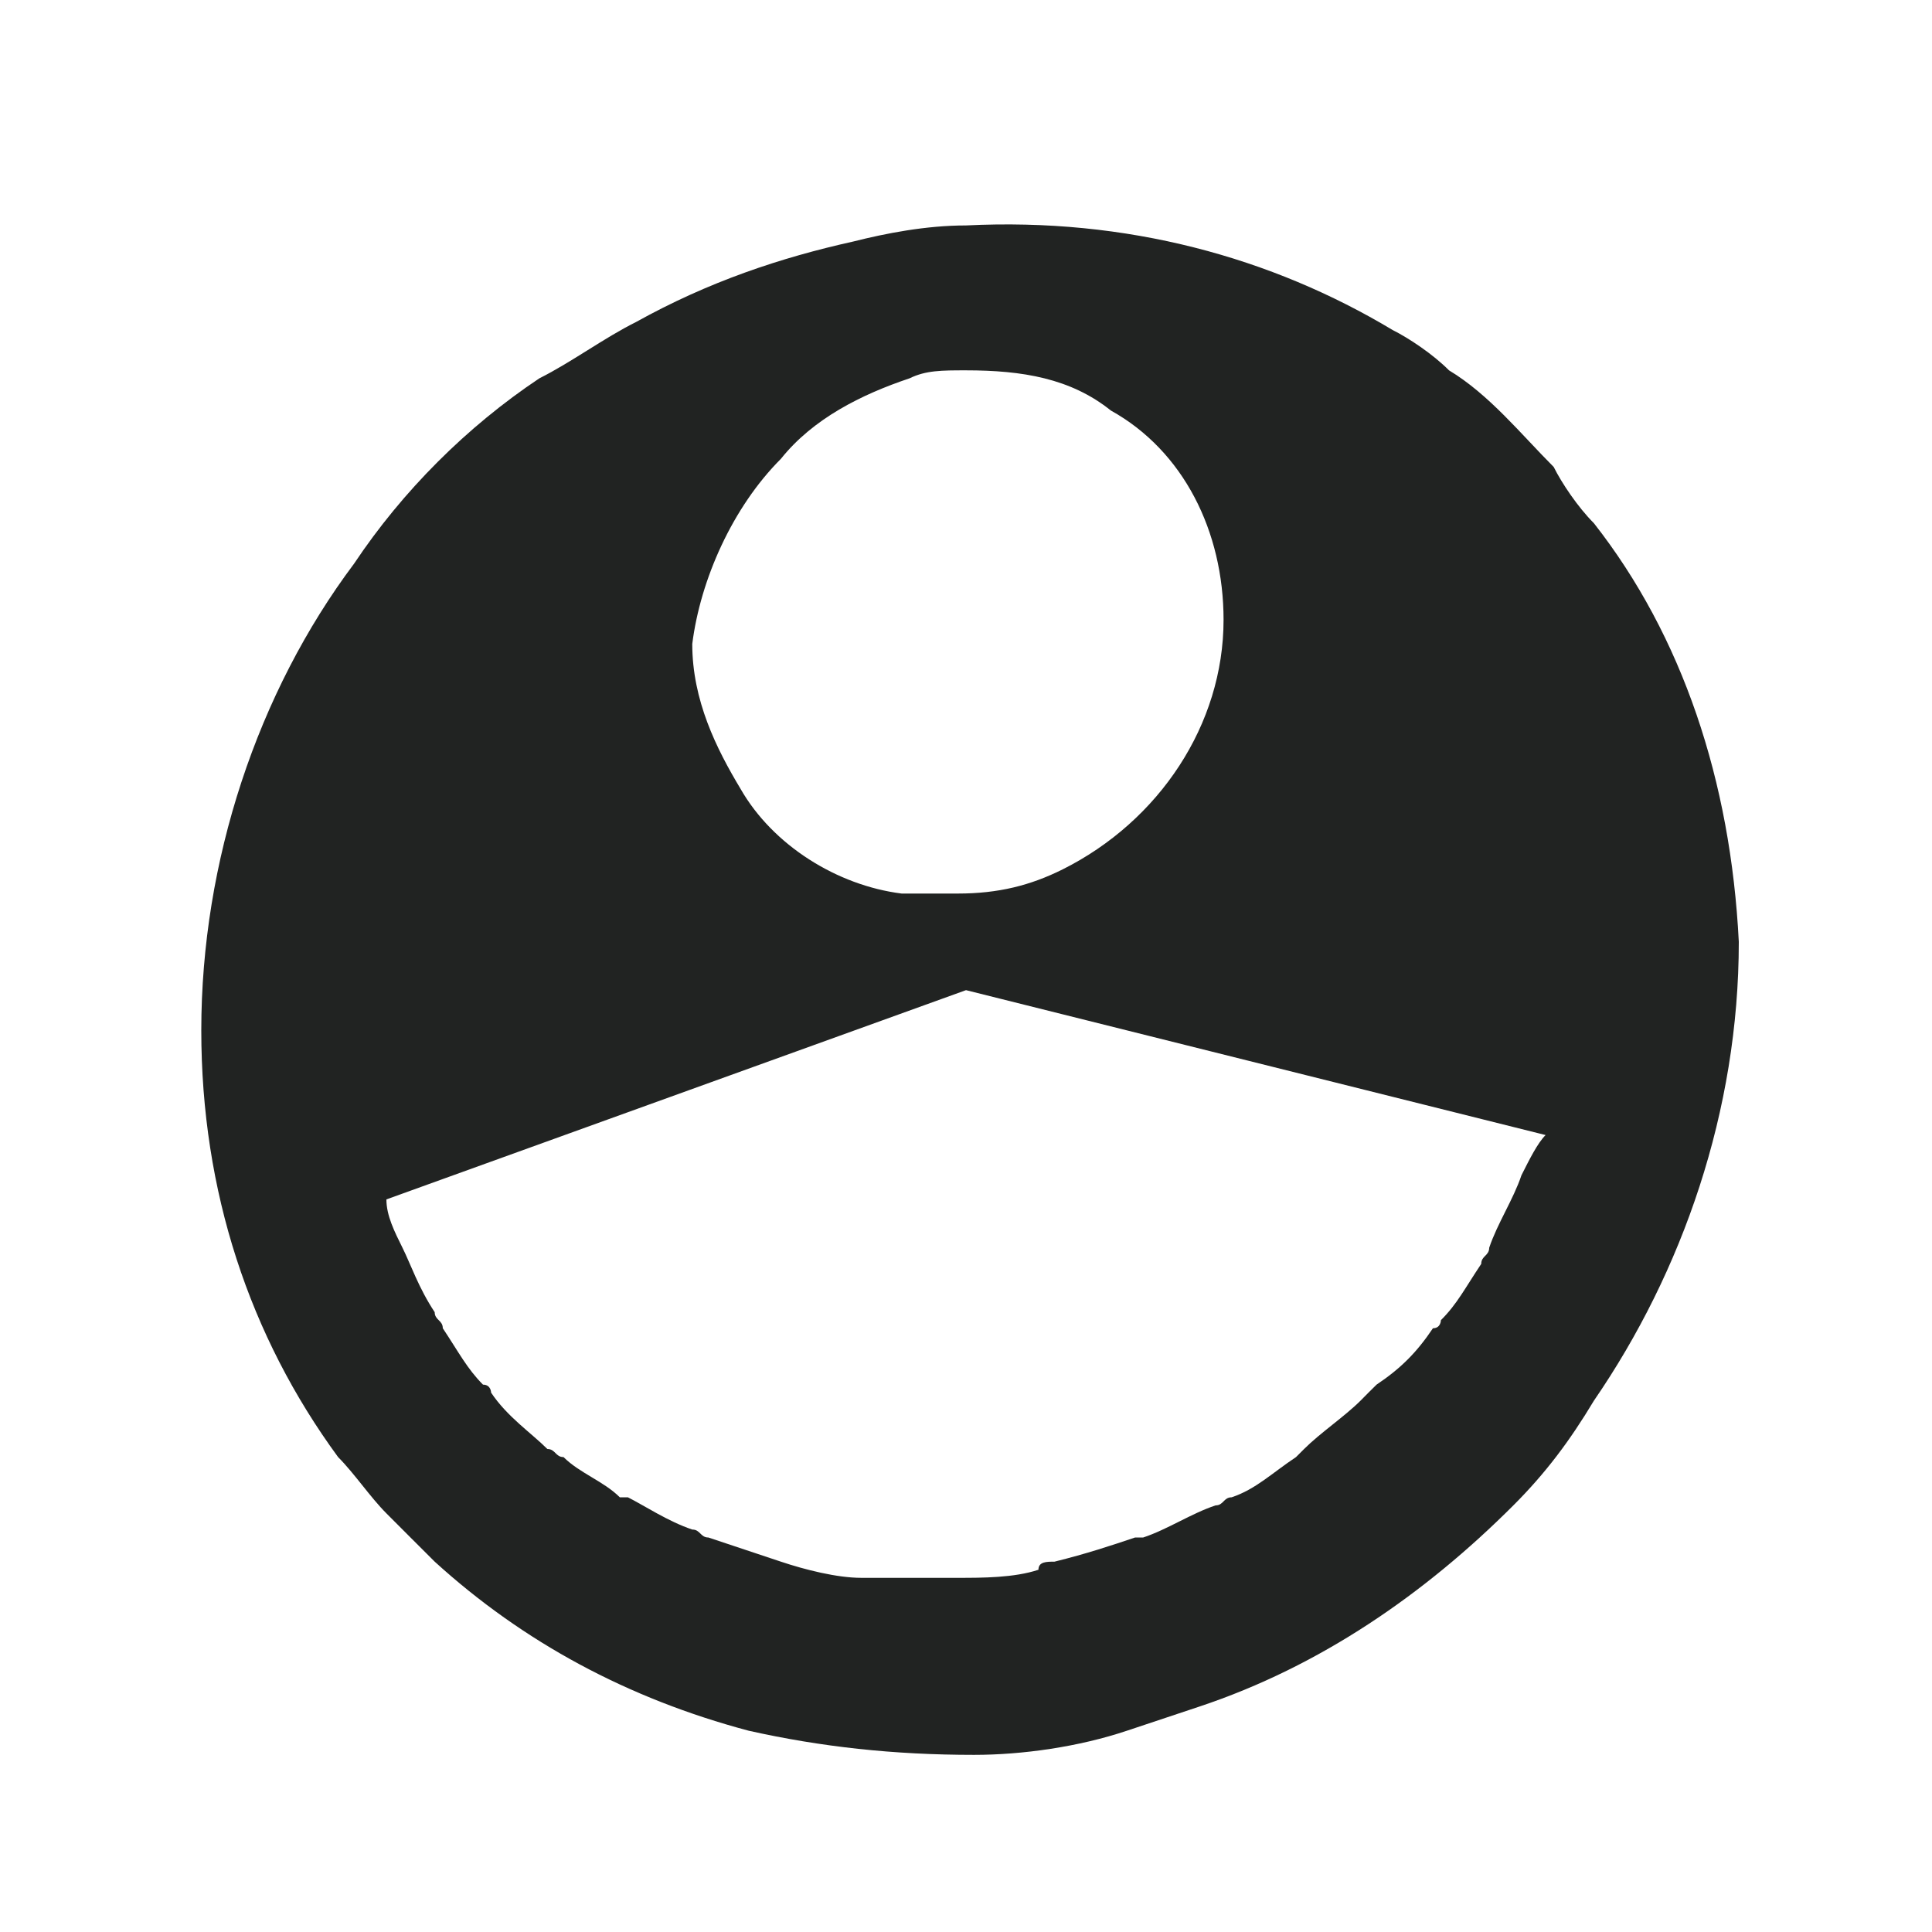 <svg width="16" height="16" viewBox="0 0 16 16" fill="none" xmlns="http://www.w3.org/2000/svg">
<path d="M13.2 4.333C13.067 4.2 12.933 4 12.867 3.867C12.6 3.6 12.333 3.267 12 3.067C11.867 2.933 11.667 2.8 11.533 2.733C10.533 2.133 9.333 1.8 8 1.867C7.667 1.867 7.333 1.933 7.067 2C6.467 2.133 5.867 2.333 5.267 2.667C5 2.8 4.733 3 4.467 3.133C3.867 3.533 3.333 4.067 2.933 4.667C2.133 5.733 1.667 7.133 1.667 8.533C1.667 9.867 2.067 11.067 2.8 12.067C2.933 12.2 3.067 12.4 3.2 12.533C3.333 12.667 3.467 12.8 3.6 12.933C4.333 13.6 5.2 14.067 6.2 14.333C6.8 14.467 7.4 14.533 8.067 14.533C8.467 14.533 8.933 14.467 9.333 14.333C9.533 14.267 9.733 14.2 9.933 14.133C10.933 13.8 11.8 13.2 12.533 12.467C12.8 12.2 13 11.933 13.2 11.6C13.933 10.533 14.4 9.2 14.4 7.8C14.333 6.467 13.933 5.267 13.2 4.333ZM6.467 3.8C6.733 3.467 7.133 3.267 7.533 3.133C7.667 3.067 7.8 3.067 8 3.067C8.467 3.067 8.867 3.133 9.2 3.4C9.8 3.733 10.133 4.4 10.133 5.133C10.133 6 9.6 6.8 8.8 7.2C8.533 7.333 8.267 7.4 7.933 7.4C7.8 7.4 7.667 7.4 7.467 7.4C6.933 7.333 6.4 7 6.133 6.533C5.933 6.2 5.733 5.8 5.733 5.333C5.8 4.8 6.067 4.2 6.467 3.8ZM12.6 9.733C12.6 9.733 12.6 9.8 12.6 9.733C12.533 9.933 12.4 10.133 12.333 10.333C12.333 10.4 12.267 10.4 12.267 10.467C12.133 10.667 12.067 10.8 11.933 10.933C11.933 10.933 11.933 11 11.867 11C11.733 11.2 11.6 11.333 11.4 11.467C11.333 11.533 11.333 11.533 11.267 11.6C11.133 11.733 10.933 11.867 10.8 12C10.8 12 10.8 12 10.733 12.067C10.533 12.2 10.4 12.333 10.2 12.4C10.133 12.4 10.133 12.467 10.067 12.467C9.867 12.533 9.667 12.667 9.467 12.733C9.467 12.733 9.467 12.733 9.4 12.733C9.2 12.8 9 12.867 8.733 12.933C8.667 12.933 8.6 12.933 8.6 13C8.4 13.067 8.133 13.067 7.933 13.067C7.733 13.067 7.467 13.067 7.267 13.067C7.2 13.067 7.133 13.067 7.133 13.067C6.933 13.067 6.667 13 6.467 12.933C6.267 12.867 6.067 12.8 5.867 12.733C5.8 12.733 5.8 12.667 5.733 12.667C5.533 12.6 5.333 12.467 5.2 12.4C5.2 12.4 5.2 12.4 5.133 12.4C5 12.267 4.8 12.2 4.667 12.067C4.6 12.067 4.6 12 4.533 12C4.4 11.867 4.2 11.733 4.067 11.533C4.067 11.533 4.067 11.467 4 11.467C3.867 11.333 3.8 11.2 3.667 11C3.667 10.933 3.6 10.933 3.6 10.867C3.467 10.667 3.4 10.467 3.333 10.333C3.267 10.2 3.2 10.067 3.2 9.933L8 8.2L12.8 9.4C12.733 9.467 12.667 9.6 12.6 9.733Z" fill="#212322"/>
</svg>
